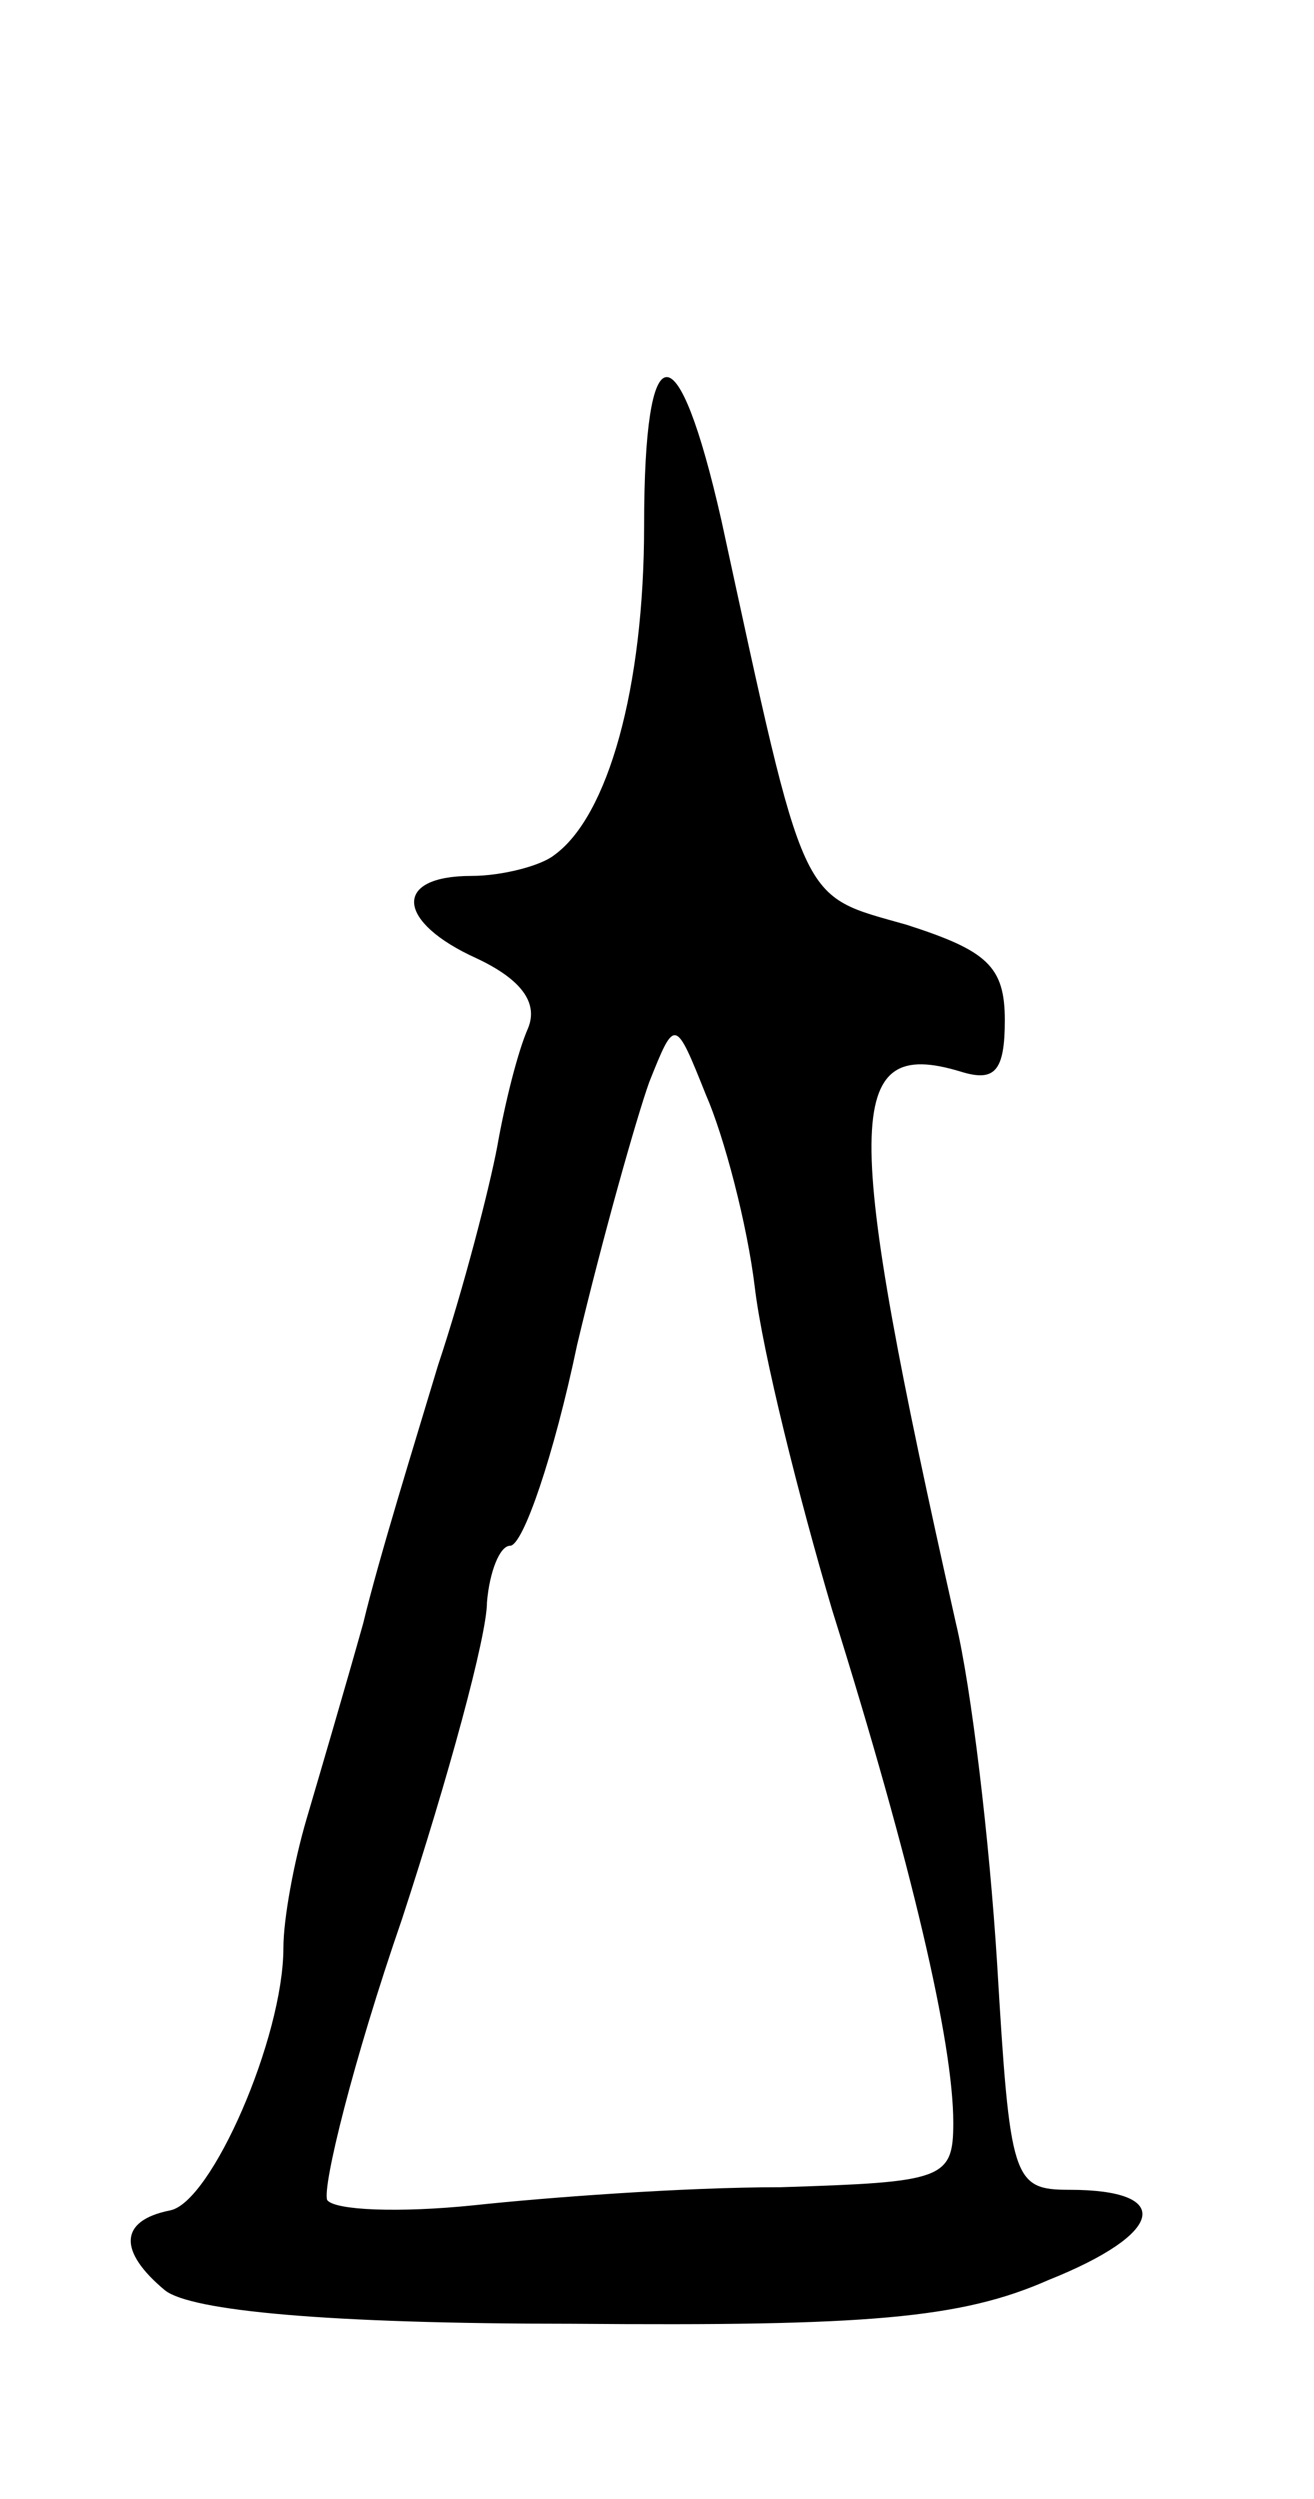 <svg version="1.0" xmlns="http://www.w3.org/2000/svg"
 width="51pt" height="97pt" viewBox="0 0 51 97"
 preserveAspectRatio="xMidYMid meet">
<g transform="translate(0,97) scale(0.1,-0.1)"
fill="#000000" stroke="none">
<path d="M250 766 c0 -63 -14 -113 -35 -128 -5 -4 -20 -8 -32 -8 -31 0 -29
-18 2 -32 17 -8 24 -17 20 -27 -4 -9 -9 -29 -12 -46 -3 -16 -13 -55 -23 -85
-9 -30 -23 -75 -29 -100 -7 -25 -17 -59 -22 -76 -5 -17 -9 -39 -9 -50 0 -35
-28 -99 -44 -102 -20 -4 -20 -16 -2 -31 10 -8 63 -13 158 -13 115 -1 151 2
185 17 45 18 49 35 8 35 -22 0 -23 4 -28 88 -3 48 -10 107 -16 132 -44 196
-44 228 2 214 13 -4 17 0 17 20 0 21 -7 27 -38 37 -42 12 -39 5 -72 157 -17
75 -30 74 -30 -2z m43 -296 c3 -25 17 -81 30 -125 31 -99 47 -168 47 -199 0
-22 -4 -23 -67 -25 -38 0 -91 -4 -119 -7 -29 -3 -54 -2 -57 2 -2 5 10 54 29
109 18 55 33 110 33 123 1 12 5 22 9 22 5 0 17 35 26 78 10 42 23 88 28 102
10 25 10 25 22 -5 7 -16 16 -50 19 -75z"/>
</g>
</svg>

